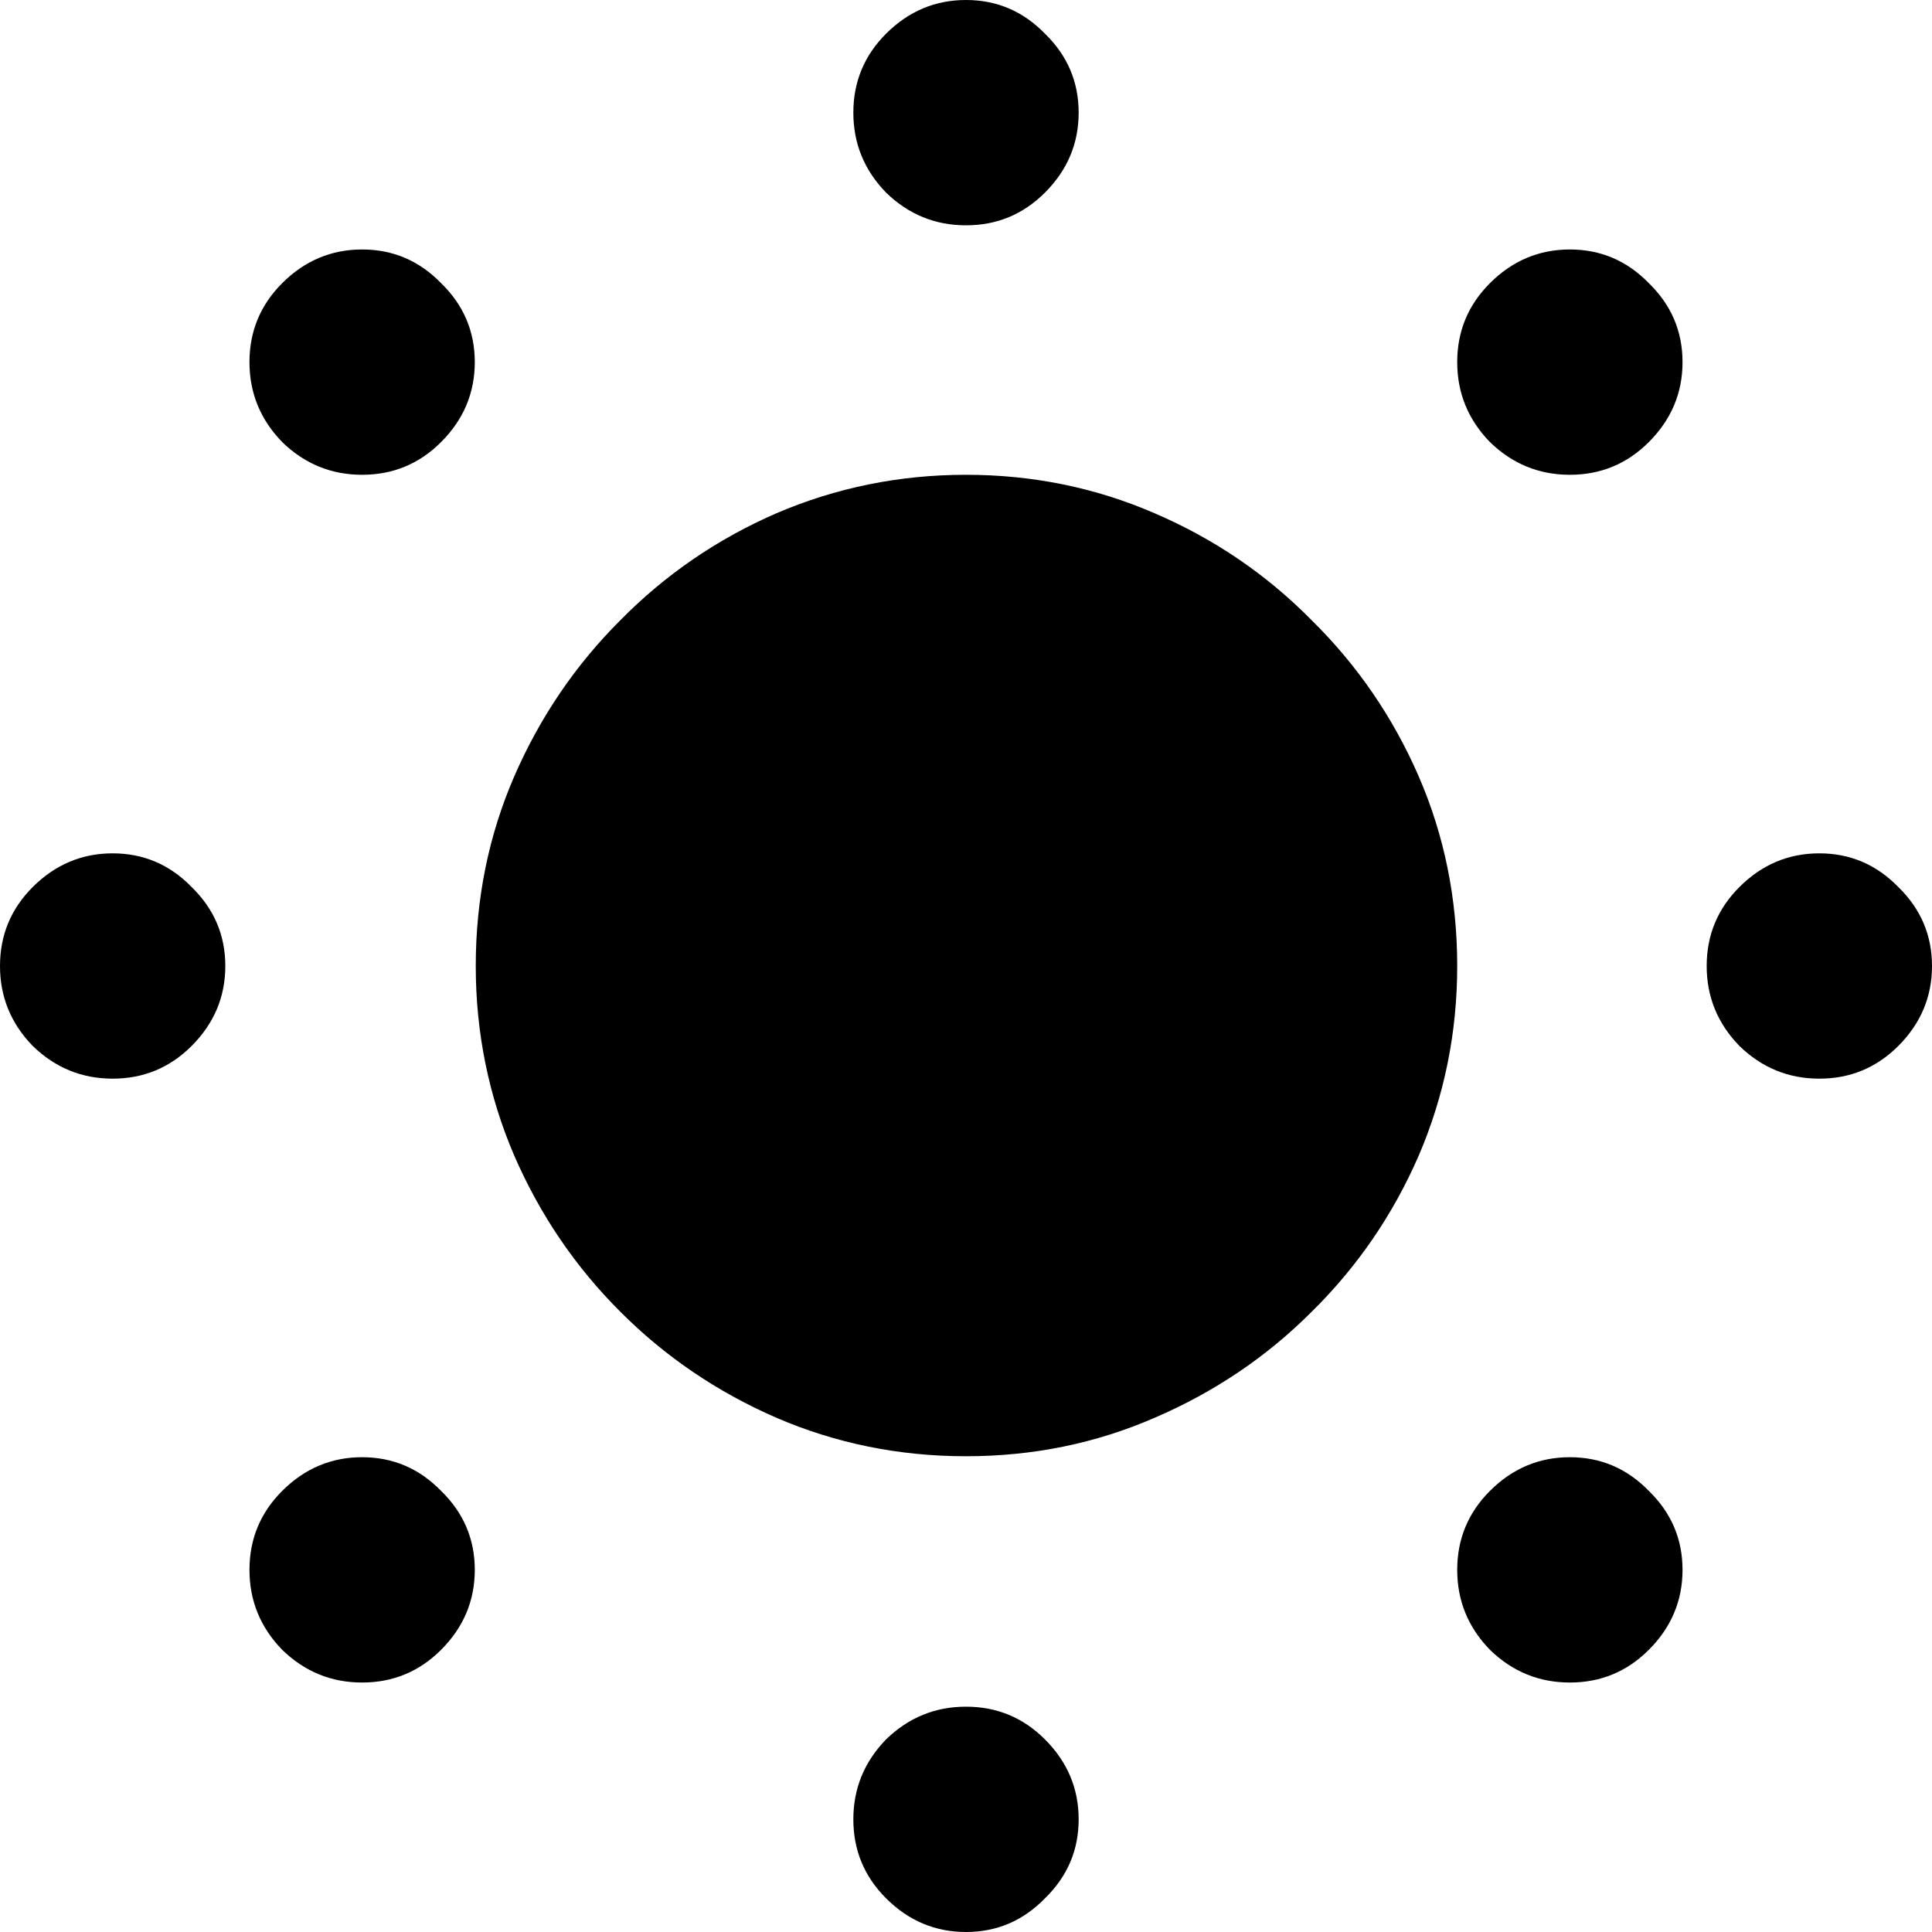 <svg
	color="rgb(0, 0, 0)"
	viewBox="0 0 16 16"
	fill="none"
	xmlns="http://www.w3.org/2000/svg"
>
	<path
		d="M8 12.06C8.553 12.06 9.074 11.954 9.563 11.741C10.058 11.528 10.491 11.236 10.863 10.863C11.241 10.491 11.536 10.06 11.749 9.571C11.961 9.077 12.068 8.553 12.068 8C12.068 7.442 11.961 6.918 11.749 6.429C11.536 5.94 11.241 5.509 10.863 5.137C10.491 4.759 10.058 4.464 9.563 4.251C9.074 4.039 8.553 3.932 8 3.932C7.447 3.932 6.923 4.039 6.429 4.251C5.94 4.464 5.509 4.759 5.137 5.137C4.764 5.509 4.472 5.94 4.259 6.429C4.047 6.918 3.94 7.442 3.94 8C3.94 8.553 4.047 9.077 4.259 9.571C4.472 10.06 4.764 10.491 5.137 10.863C5.509 11.236 5.94 11.528 6.429 11.741C6.923 11.954 7.447 12.06 8 12.06ZM0.933 8.933C1.188 8.933 1.406 8.843 1.587 8.662C1.773 8.476 1.866 8.255 1.866 8C1.866 7.745 1.773 7.527 1.587 7.346C1.406 7.16 1.188 7.067 0.933 7.067C0.678 7.067 0.457 7.16 0.271 7.346C0.09 7.527 0 7.745 0 8C0 8.255 0.09 8.476 0.271 8.662C0.457 8.843 0.678 8.933 0.933 8.933ZM2.999 3.932C3.254 3.932 3.472 3.842 3.653 3.661C3.839 3.475 3.932 3.254 3.932 2.999C3.932 2.744 3.839 2.526 3.653 2.345C3.472 2.159 3.254 2.066 2.999 2.066C2.744 2.066 2.523 2.159 2.337 2.345C2.156 2.526 2.066 2.744 2.066 2.999C2.066 3.254 2.156 3.475 2.337 3.661C2.523 3.842 2.744 3.932 2.999 3.932ZM8 1.866C8.255 1.866 8.473 1.776 8.654 1.595C8.84 1.409 8.933 1.188 8.933 0.933C8.933 0.678 8.84 0.46 8.654 0.279C8.473 0.093 8.255 0 8 0C7.745 0 7.524 0.093 7.338 0.279C7.157 0.46 7.067 0.678 7.067 0.933C7.067 1.188 7.157 1.409 7.338 1.595C7.524 1.776 7.745 1.866 8 1.866ZM13.001 3.932C13.256 3.932 13.474 3.842 13.655 3.661C13.841 3.475 13.934 3.254 13.934 2.999C13.934 2.744 13.841 2.526 13.655 2.345C13.474 2.159 13.256 2.066 13.001 2.066C12.746 2.066 12.525 2.159 12.339 2.345C12.158 2.526 12.068 2.744 12.068 2.999C12.068 3.254 12.158 3.475 12.339 3.661C12.525 3.842 12.746 3.932 13.001 3.932ZM15.067 8.933C15.322 8.933 15.54 8.843 15.721 8.662C15.907 8.476 16 8.255 16 8C16 7.745 15.907 7.527 15.721 7.346C15.54 7.16 15.322 7.067 15.067 7.067C14.812 7.067 14.591 7.16 14.405 7.346C14.224 7.527 14.134 7.745 14.134 8C14.134 8.255 14.224 8.476 14.405 8.662C14.591 8.843 14.812 8.933 15.067 8.933ZM13.001 13.934C13.256 13.934 13.474 13.844 13.655 13.663C13.841 13.477 13.934 13.256 13.934 13.001C13.934 12.746 13.841 12.528 13.655 12.347C13.474 12.161 13.256 12.068 13.001 12.068C12.746 12.068 12.525 12.161 12.339 12.347C12.158 12.528 12.068 12.746 12.068 13.001C12.068 13.256 12.158 13.477 12.339 13.663C12.525 13.844 12.746 13.934 13.001 13.934ZM8 16C8.255 16 8.473 15.907 8.654 15.721C8.84 15.54 8.933 15.322 8.933 15.067C8.933 14.812 8.84 14.591 8.654 14.405C8.473 14.224 8.255 14.134 8 14.134C7.745 14.134 7.524 14.224 7.338 14.405C7.157 14.591 7.067 14.812 7.067 15.067C7.067 15.322 7.157 15.54 7.338 15.721C7.524 15.907 7.745 16 8 16ZM2.999 13.934C3.254 13.934 3.472 13.844 3.653 13.663C3.839 13.477 3.932 13.256 3.932 13.001C3.932 12.746 3.839 12.528 3.653 12.347C3.472 12.161 3.254 12.068 2.999 12.068C2.744 12.068 2.523 12.161 2.337 12.347C2.156 12.528 2.066 12.746 2.066 13.001C2.066 13.256 2.156 13.477 2.337 13.663C2.523 13.844 2.744 13.934 2.999 13.934Z"
		fill="currentColor"
	/>
</svg>
